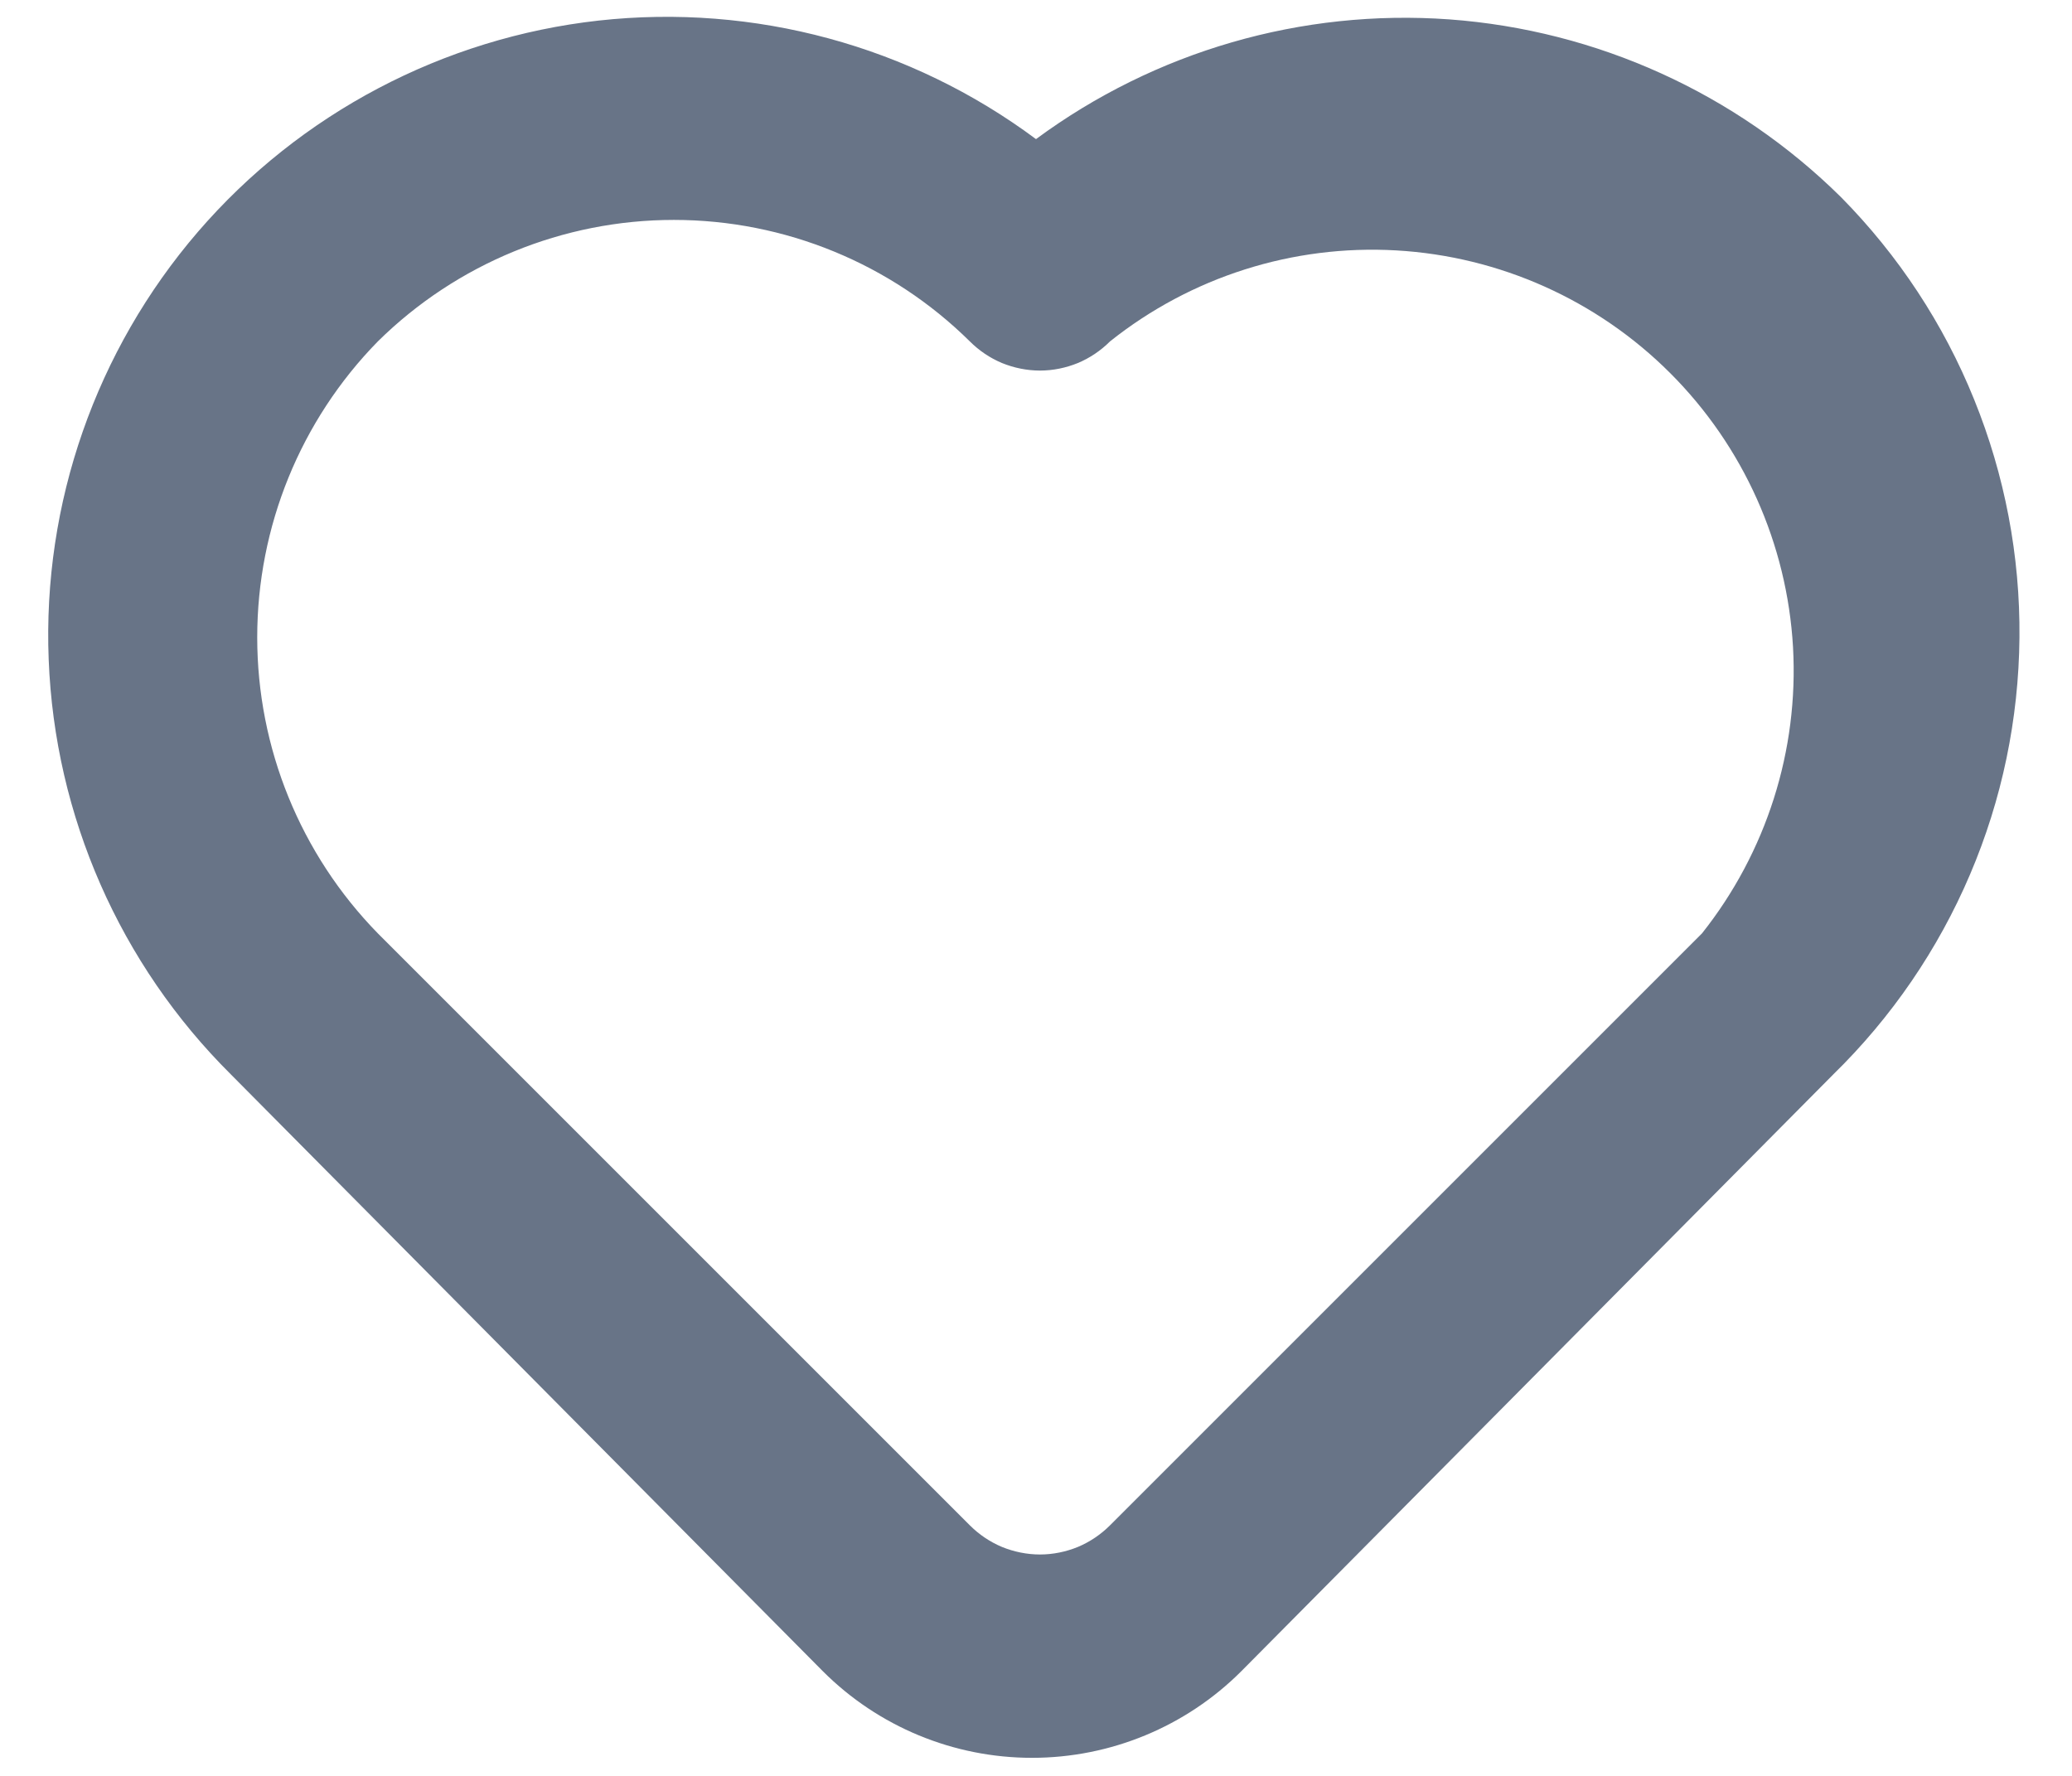 <svg width="14" height="12" viewBox="0 0 14 12" fill="none" xmlns="http://www.w3.org/2000/svg">
<path d="M12.44 1.333C11.729 0.63 10.79 0.204 9.793 0.131C8.795 0.059 7.805 0.346 7 0.94C6.152 0.309 5.096 0.023 4.045 0.139C2.995 0.256 2.027 0.766 1.337 1.567C0.648 2.368 0.287 3.401 0.329 4.457C0.37 5.514 0.81 6.515 1.56 7.26L5.56 11.293C5.935 11.668 6.443 11.878 6.973 11.878C7.503 11.878 8.012 11.668 8.387 11.293L12.387 7.26C12.781 6.875 13.095 6.416 13.311 5.909C13.527 5.403 13.64 4.859 13.645 4.308C13.65 3.757 13.546 3.211 13.339 2.7C13.133 2.19 12.827 1.725 12.44 1.333V1.333ZM11.5 6.307L7.5 10.307C7.438 10.369 7.364 10.419 7.283 10.453C7.202 10.486 7.115 10.504 7.027 10.504C6.939 10.504 6.851 10.486 6.77 10.453C6.689 10.419 6.615 10.369 6.553 10.307L2.553 6.307C2.03 5.772 1.738 5.054 1.738 4.307C1.738 3.559 2.03 2.841 2.553 2.307C3.086 1.781 3.805 1.486 4.553 1.486C5.302 1.486 6.021 1.781 6.553 2.307C6.615 2.369 6.689 2.419 6.77 2.453C6.851 2.486 6.939 2.504 7.027 2.504C7.115 2.504 7.202 2.486 7.283 2.453C7.364 2.419 7.438 2.369 7.5 2.307C8.047 1.871 8.735 1.652 9.434 1.692C10.132 1.732 10.791 2.027 11.285 2.521C11.78 3.016 12.075 3.675 12.115 4.373C12.154 5.071 11.935 5.759 11.5 6.307V6.307Z" fill="#687487"/>
</svg>
